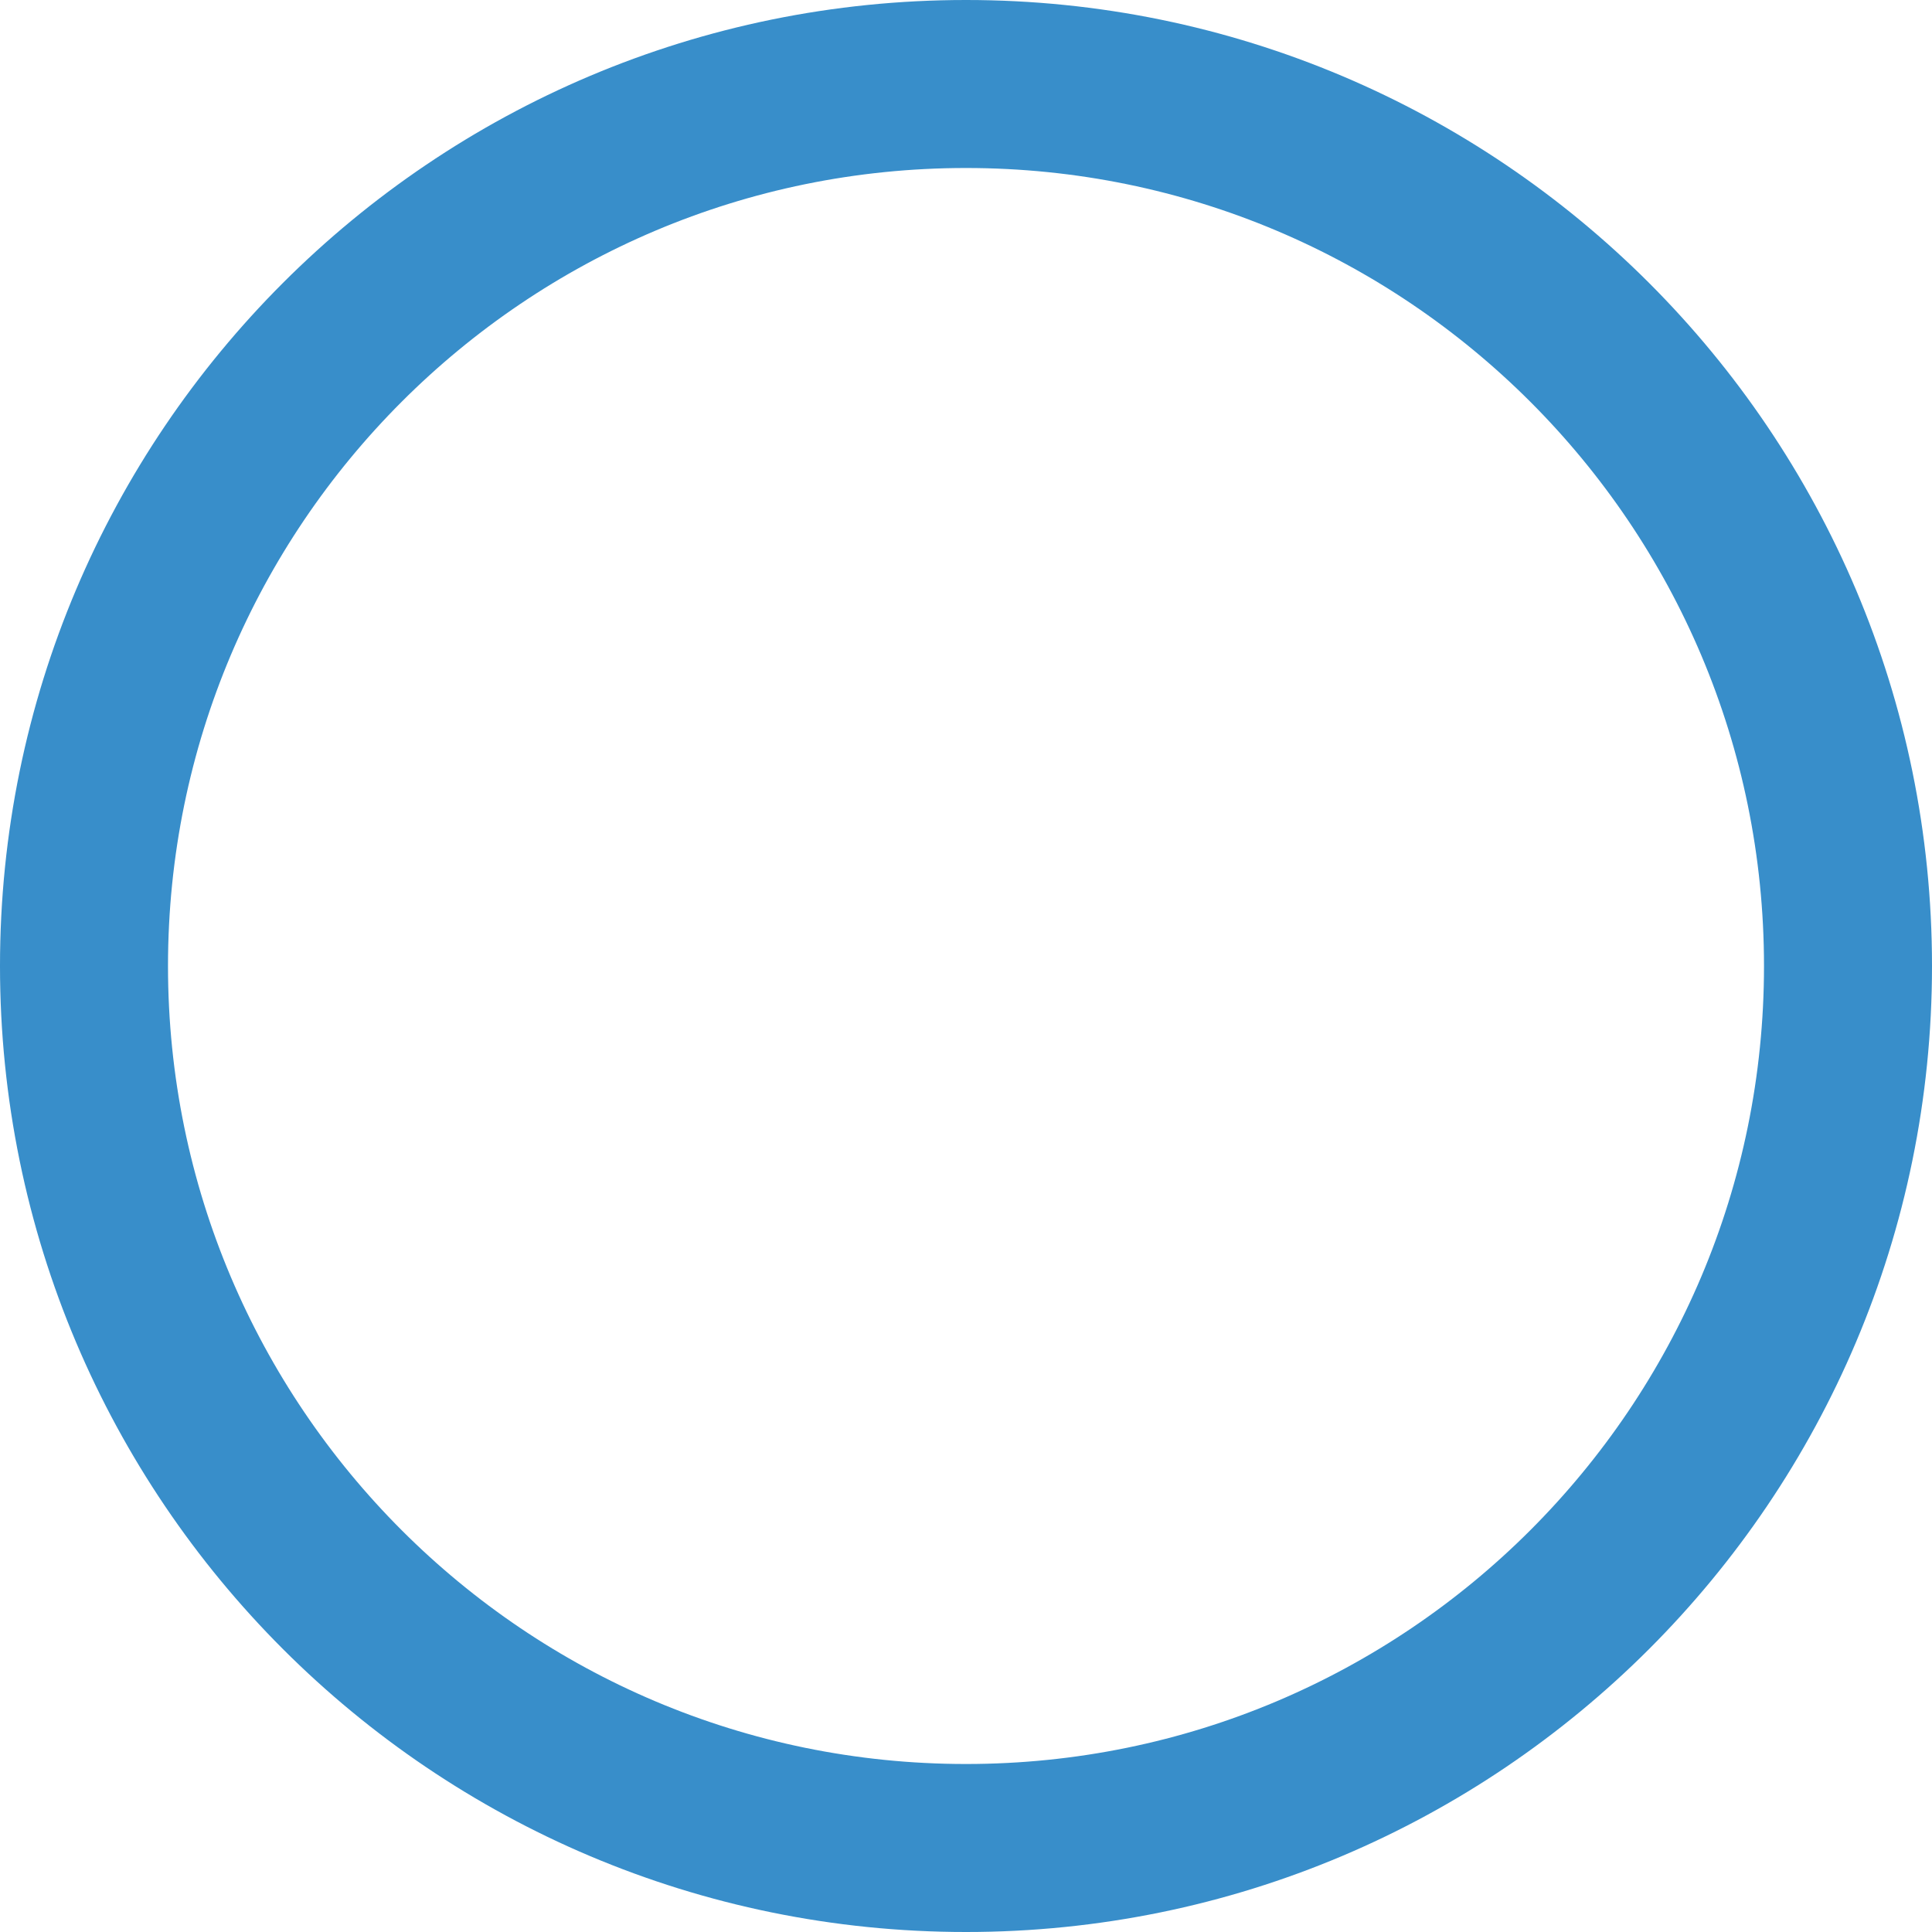<svg width="230" height="230" viewBox="0 0 230 230" fill="none" xmlns="http://www.w3.org/2000/svg">
<path d="M220 115C220 172.99 172.99 220 115 220C57.01 220 10 172.99 10 115C10 57.01 57.01 10 115 10C172.99 10 220 57.01 220 115Z" stroke="#388ECA" stroke-width="20"/>
</svg>
